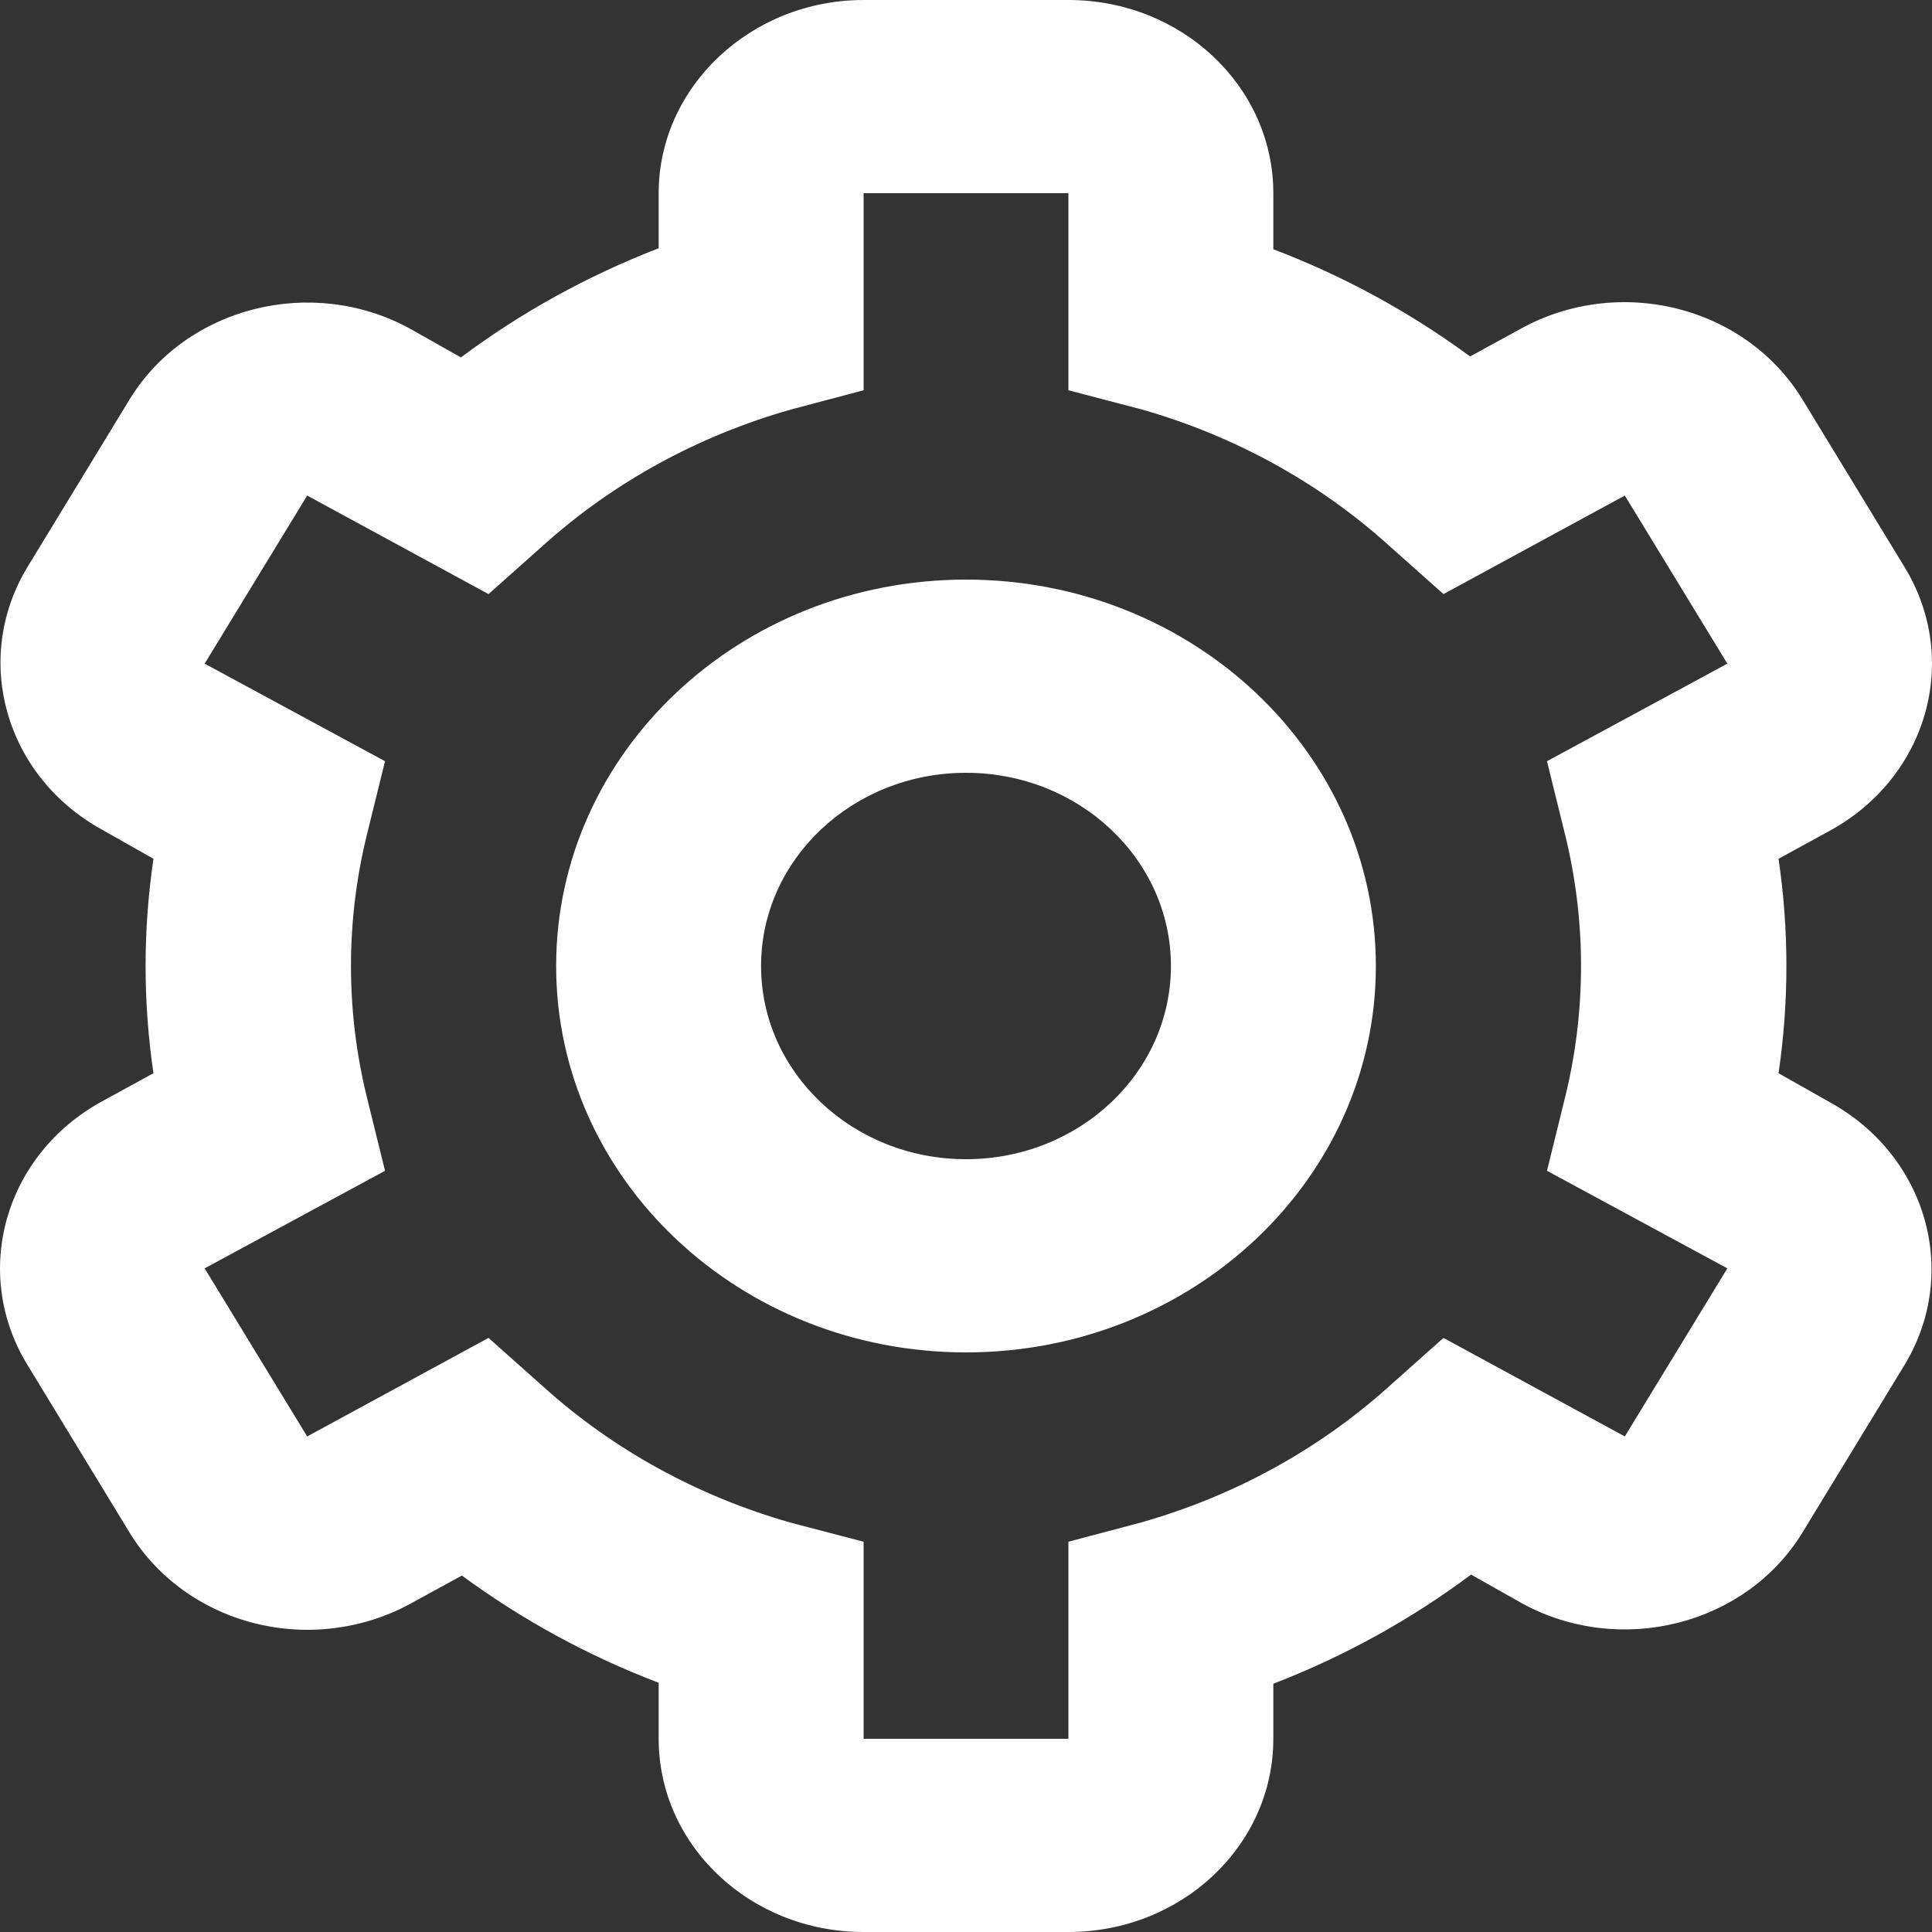 <svg width="14" height="14" viewBox="0 0 14 14" fill="none" xmlns="http://www.w3.org/2000/svg">
<rect x="0" y="0" width="14" height="14" fill="#333333" stroke="none"/>
<path fill-rule="evenodd" clip-rule="evenodd" d="M4.773 1.4V1.799C4.258 1.998 3.776 2.264 3.34 2.59L2.968 2.38C2.259 1.994 1.352 2.223 0.941 2.891L0.199 4.109C-0.205 4.776 0.037 5.626 0.741 6.013L1.112 6.223C1.036 6.739 1.036 7.261 1.112 7.777L0.741 7.98C0.032 8.367 -0.21 9.222 0.199 9.891L0.941 11.109C1.139 11.432 1.464 11.667 1.846 11.763C2.228 11.859 2.634 11.807 2.976 11.62L3.347 11.417C3.782 11.737 4.261 11.999 4.773 12.194V12.6C4.773 13.373 5.437 14 6.258 14H7.742C8.563 14 9.227 13.373 9.227 12.6V12.201C9.742 12.002 10.224 11.736 10.66 11.41L11.032 11.62C11.741 12.006 12.648 11.777 13.059 11.109L13.801 9.891C14.205 9.224 13.963 8.374 13.259 7.987L12.888 7.777C12.964 7.261 12.964 6.739 12.888 6.223L13.259 6.02C13.968 5.633 14.21 4.778 13.801 4.109L13.059 2.891C12.861 2.568 12.536 2.333 12.154 2.237C11.772 2.141 11.366 2.192 11.024 2.38L10.653 2.583C10.218 2.263 9.739 2.001 9.227 1.806V1.4C9.227 0.627 8.563 0 7.742 0H6.258C5.441 0 4.773 0.63 4.773 1.4ZM3.54 4.305L3.941 3.948C4.448 3.493 5.061 3.158 5.73 2.968L6.258 2.828V1.4H7.742V2.828L8.277 2.968C8.944 3.159 9.555 3.494 10.059 3.948L10.46 4.305L11.774 3.591L12.517 4.809L11.21 5.516L11.336 6.027C11.497 6.667 11.497 7.333 11.336 7.973L11.21 8.484L12.517 9.191L11.774 10.409L10.46 9.695L10.059 10.052C9.552 10.507 8.939 10.842 8.27 11.032L7.742 11.172V12.6H6.258V11.172L5.723 11.032C5.056 10.841 4.445 10.506 3.941 10.052L3.54 9.695L2.226 10.409L1.483 9.191L2.79 8.484L2.664 7.973C2.503 7.333 2.503 6.667 2.664 6.027L2.79 5.516L1.483 4.809L2.226 3.591L3.54 4.305ZM7 9.8C5.36 9.8 4.03 8.546 4.03 7C4.03 5.454 5.36 4.2 7 4.2C8.64 4.2 9.97 5.454 9.97 7C9.97 8.546 8.64 9.8 7 9.8ZM8.485 7C8.485 7.773 7.82 8.4 7 8.4C6.18 8.4 5.515 7.773 5.515 7C5.515 6.227 6.18 5.6 7 5.6C7.82 5.6 8.485 6.227 8.485 7Z" fill="white"/>
</svg>
